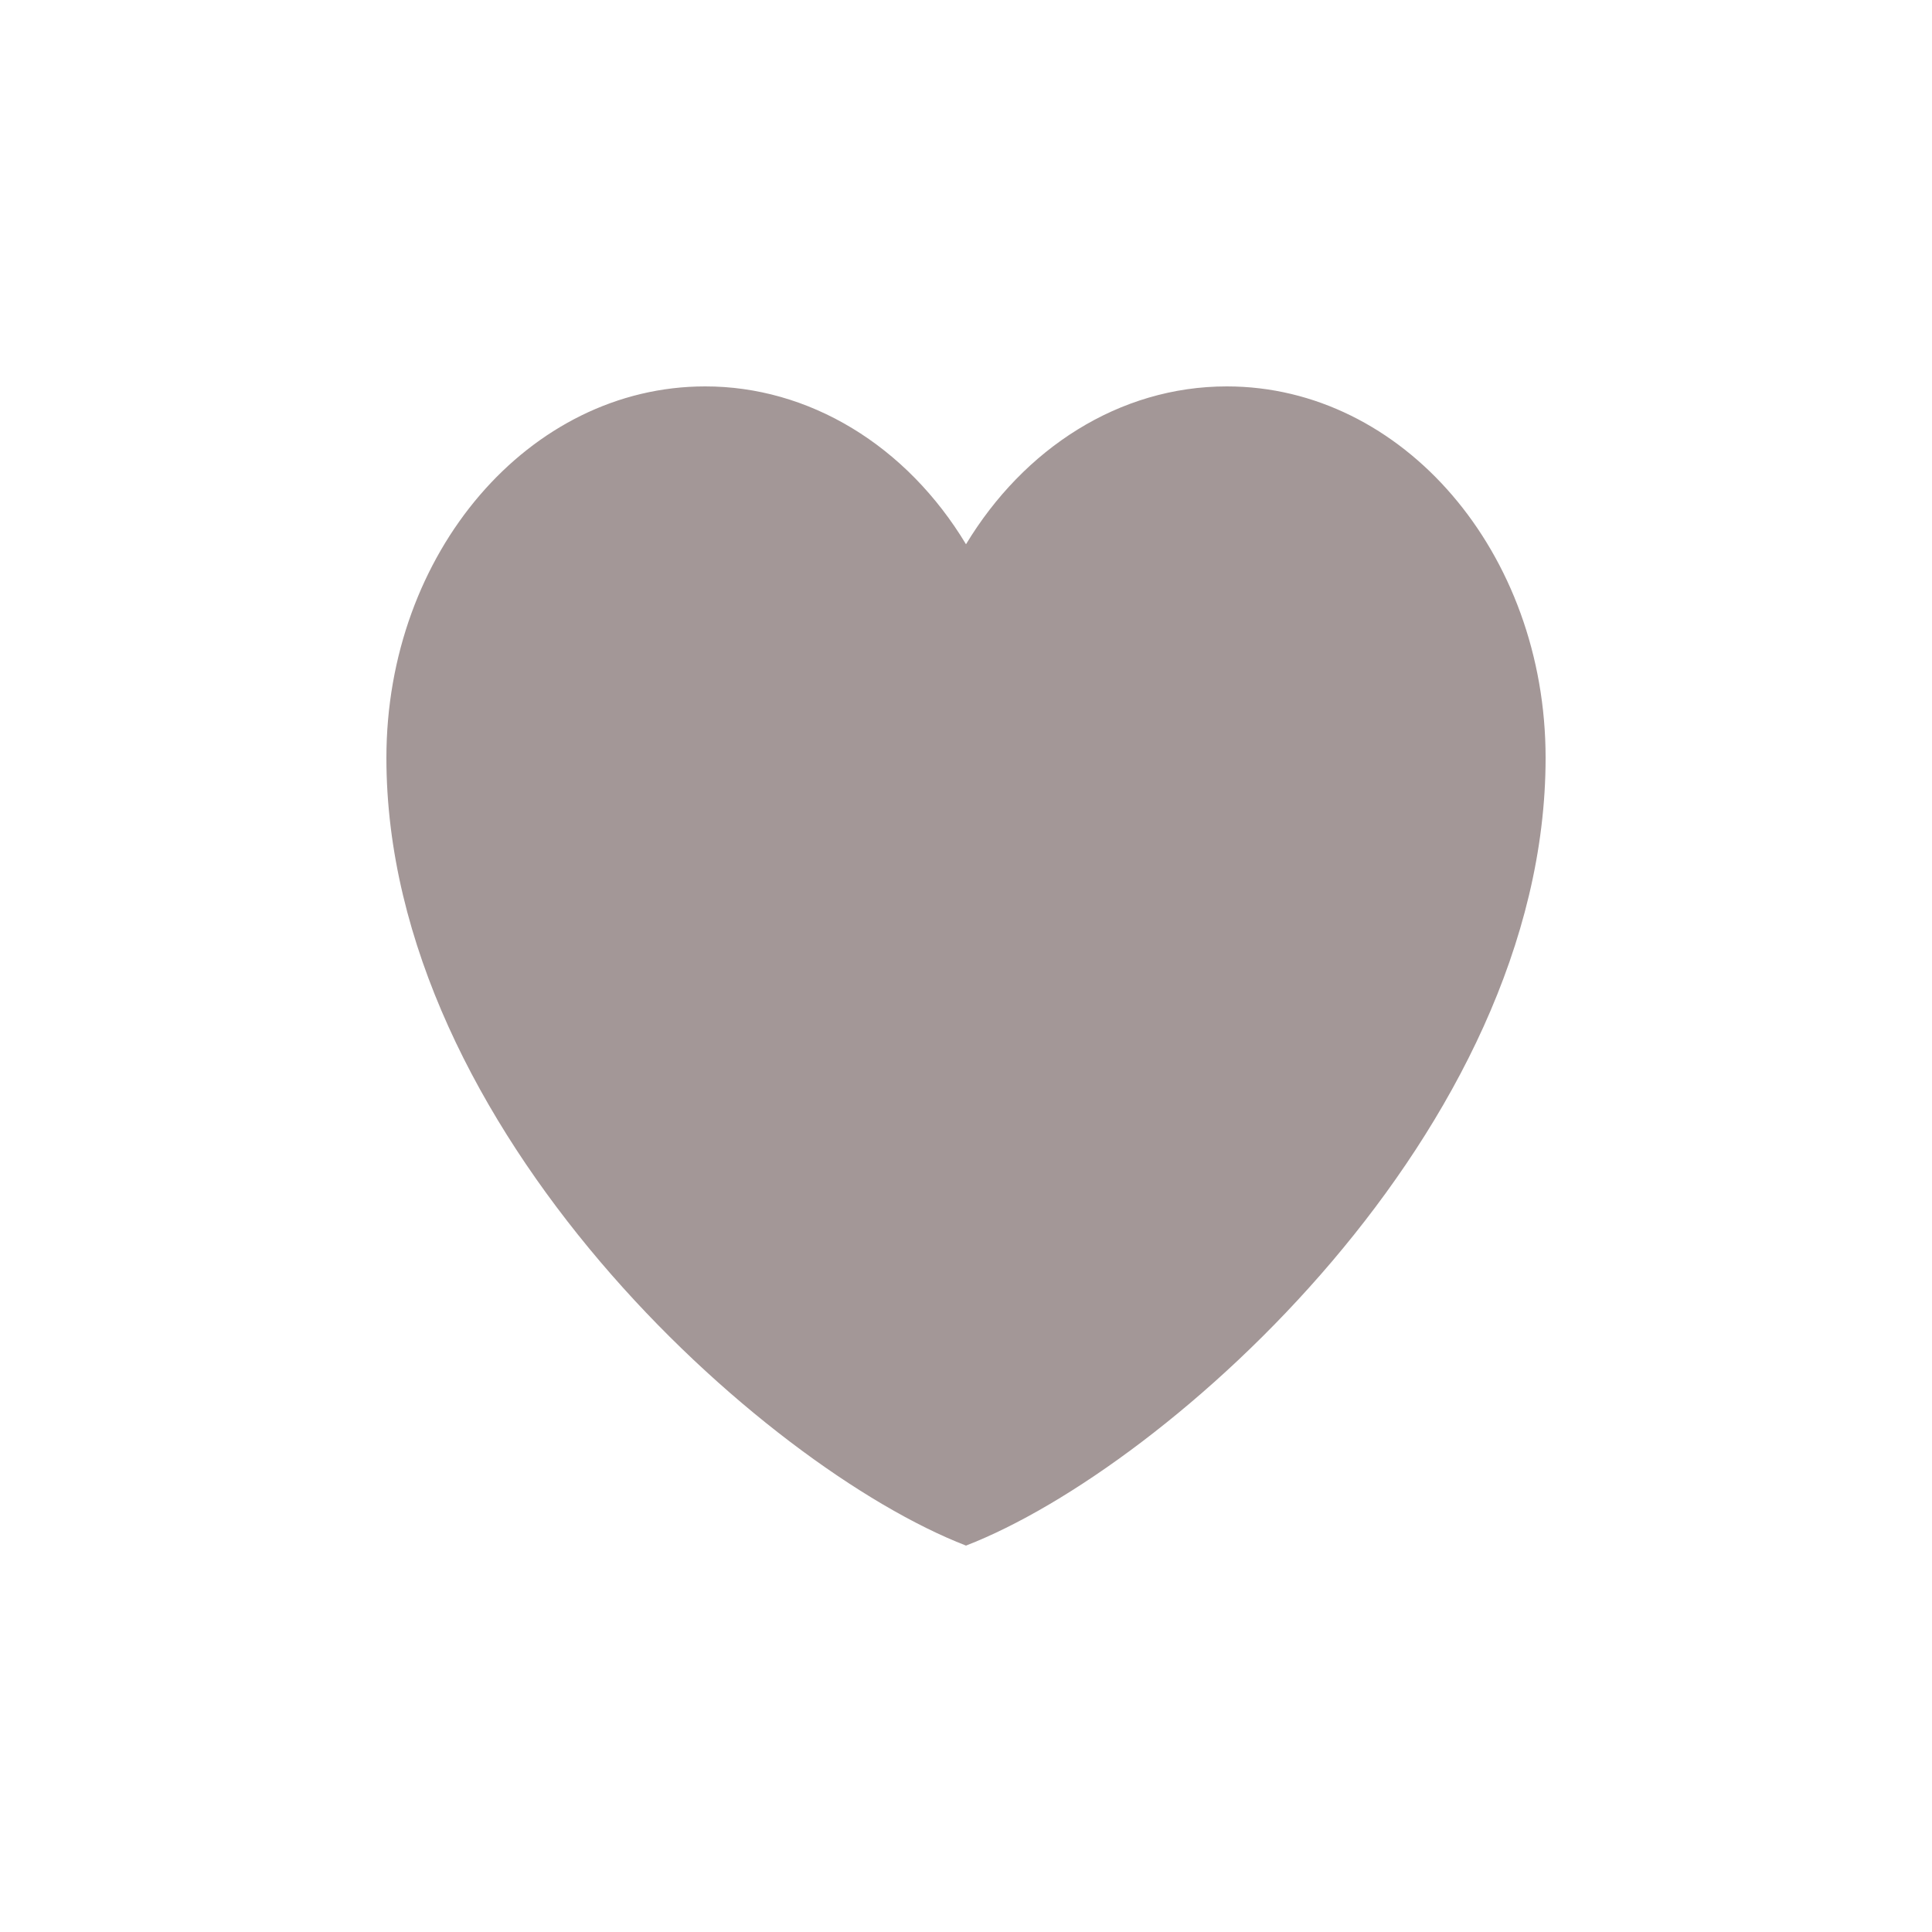 <svg width="45" height="45" viewBox="0 0 45 45" fill="none" xmlns="http://www.w3.org/2000/svg">
<path d="M16.425 9C12.324 9 9 12.874 9 17.652C9 26.305 17.775 34.17 22.5 36C27.225 34.17 36 26.305 36 17.652C36 12.874 32.676 9 28.575 9C26.064 9 23.843 10.453 22.5 12.677C21.815 11.54 20.906 10.613 19.848 9.973C18.791 9.333 17.617 8.999 16.425 9Z" fill="#A39797"/>
</svg>
